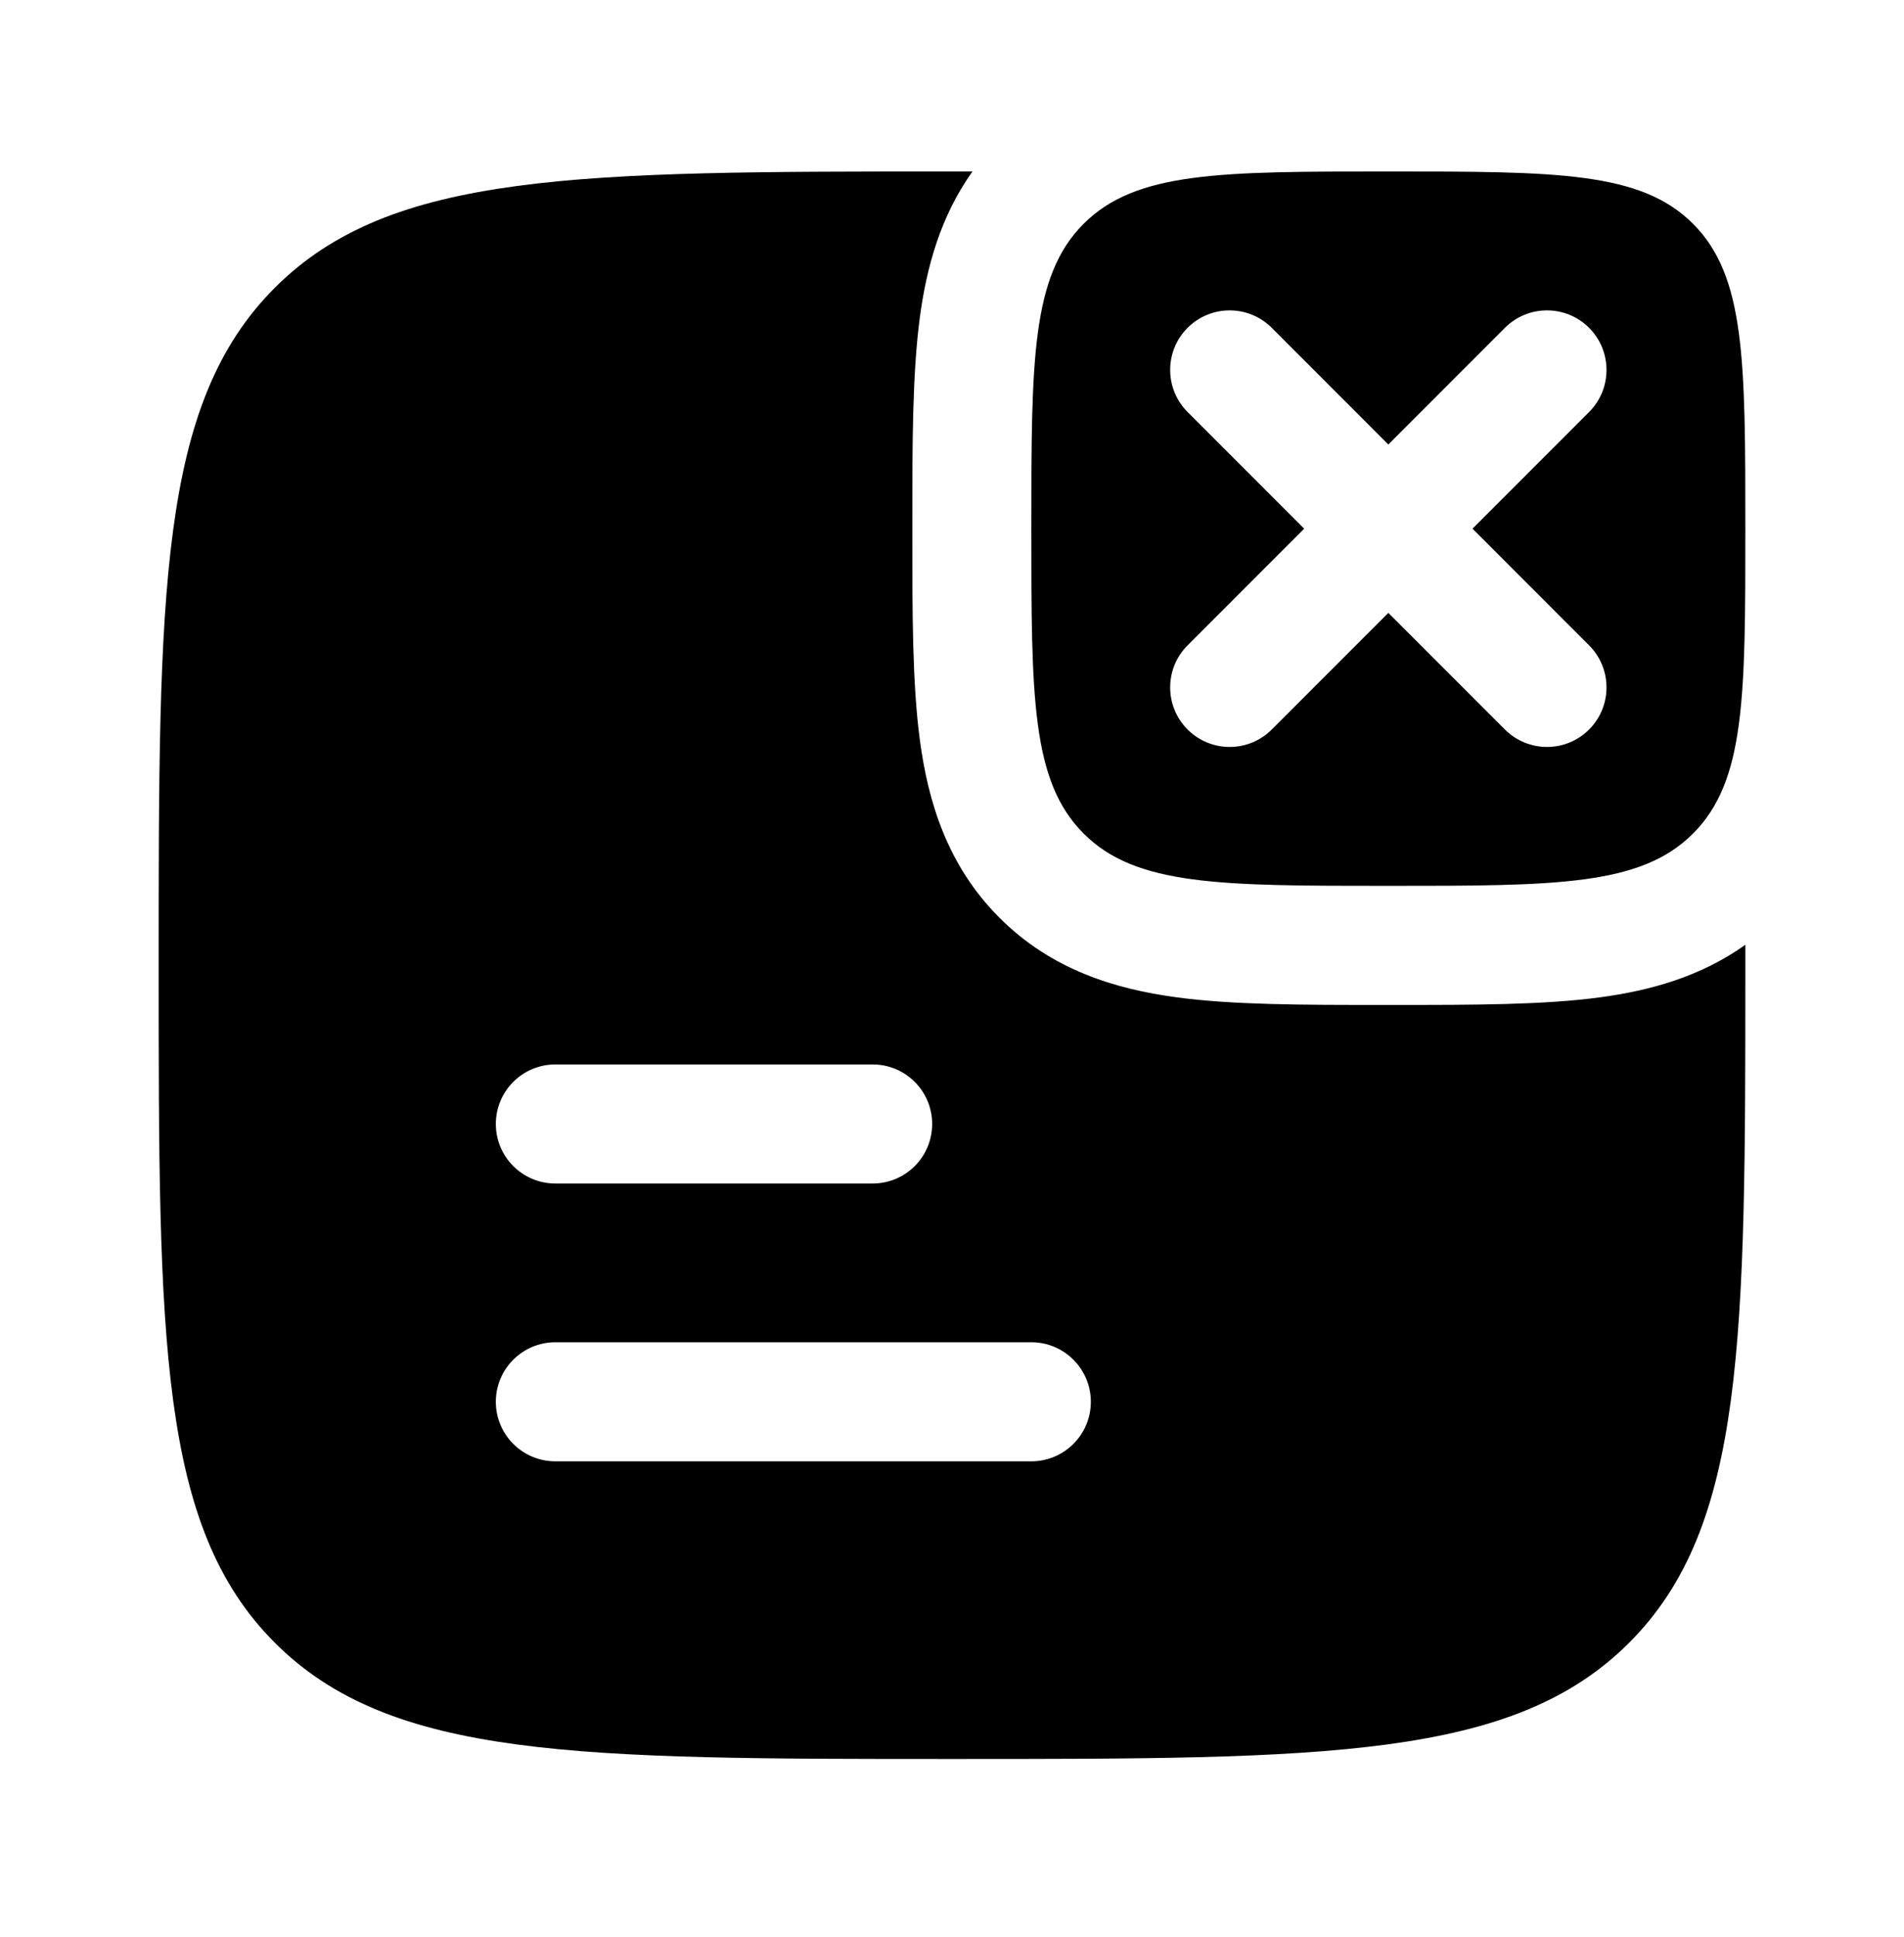 <svg width="60" height="61" viewBox="0 0 60 61" fill="none" xmlns="http://www.w3.org/2000/svg">
<path fill-rule="evenodd" clip-rule="evenodd" d="M30 55.401C18.215 55.401 12.322 55.401 8.661 51.74C5 48.079 5 42.186 5 30.401C5 18.616 5 12.724 8.661 9.063C12.322 5.401 18.215 5.401 30 5.401L30.645 5.401C29.634 6.818 29.2 8.415 28.989 9.98C28.75 11.763 28.75 13.967 28.75 16.42V16.882C28.75 19.335 28.75 21.539 28.989 23.323C29.251 25.271 29.859 27.269 31.496 28.906C33.133 30.542 35.13 31.15 37.078 31.412C38.862 31.652 41.066 31.652 43.519 31.651H43.981C46.434 31.652 48.638 31.652 50.422 31.412C51.986 31.202 53.584 30.768 55 29.757V30.401C55 42.186 55 48.079 51.339 51.74C47.678 55.401 41.785 55.401 30 55.401ZM15.625 35.401C15.625 34.366 16.465 33.526 17.5 33.526H27.5C28.535 33.526 29.375 34.366 29.375 35.401C29.375 36.437 28.535 37.276 27.5 37.276H17.5C16.465 37.276 15.625 36.437 15.625 35.401ZM15.625 44.151C15.625 43.116 16.465 42.276 17.5 42.276H32.5C33.535 42.276 34.375 43.116 34.375 44.151C34.375 45.187 33.535 46.026 32.5 46.026H17.5C16.465 46.026 15.625 45.187 15.625 44.151Z" fill="black"/>
<path fill-rule="evenodd" clip-rule="evenodd" d="M43.75 27.901C38.447 27.901 35.795 27.901 34.148 26.254C32.5 24.606 32.5 21.955 32.5 16.651C32.5 11.348 32.5 8.696 34.148 7.049C35.795 5.401 38.447 5.401 43.75 5.401C49.053 5.401 51.705 5.401 53.352 7.049C55 8.696 55 11.348 55 16.651C55 21.955 55 24.606 53.352 26.254C51.705 27.901 49.053 27.901 43.75 27.901ZM37.424 10.325C38.157 9.593 39.343 9.593 40.076 10.325L43.75 14L47.424 10.325C48.157 9.593 49.343 9.593 50.076 10.325C50.808 11.058 50.808 12.245 50.076 12.977L46.402 16.651L50.076 20.326C50.808 21.058 50.808 22.245 50.076 22.977C49.343 23.709 48.157 23.709 47.424 22.977L43.75 19.303L40.076 22.977C39.343 23.709 38.157 23.709 37.424 22.977C36.692 22.245 36.692 21.058 37.424 20.326L41.098 16.651L37.424 12.977C36.692 12.245 36.692 11.058 37.424 10.325Z" fill="black"/>
</svg>
